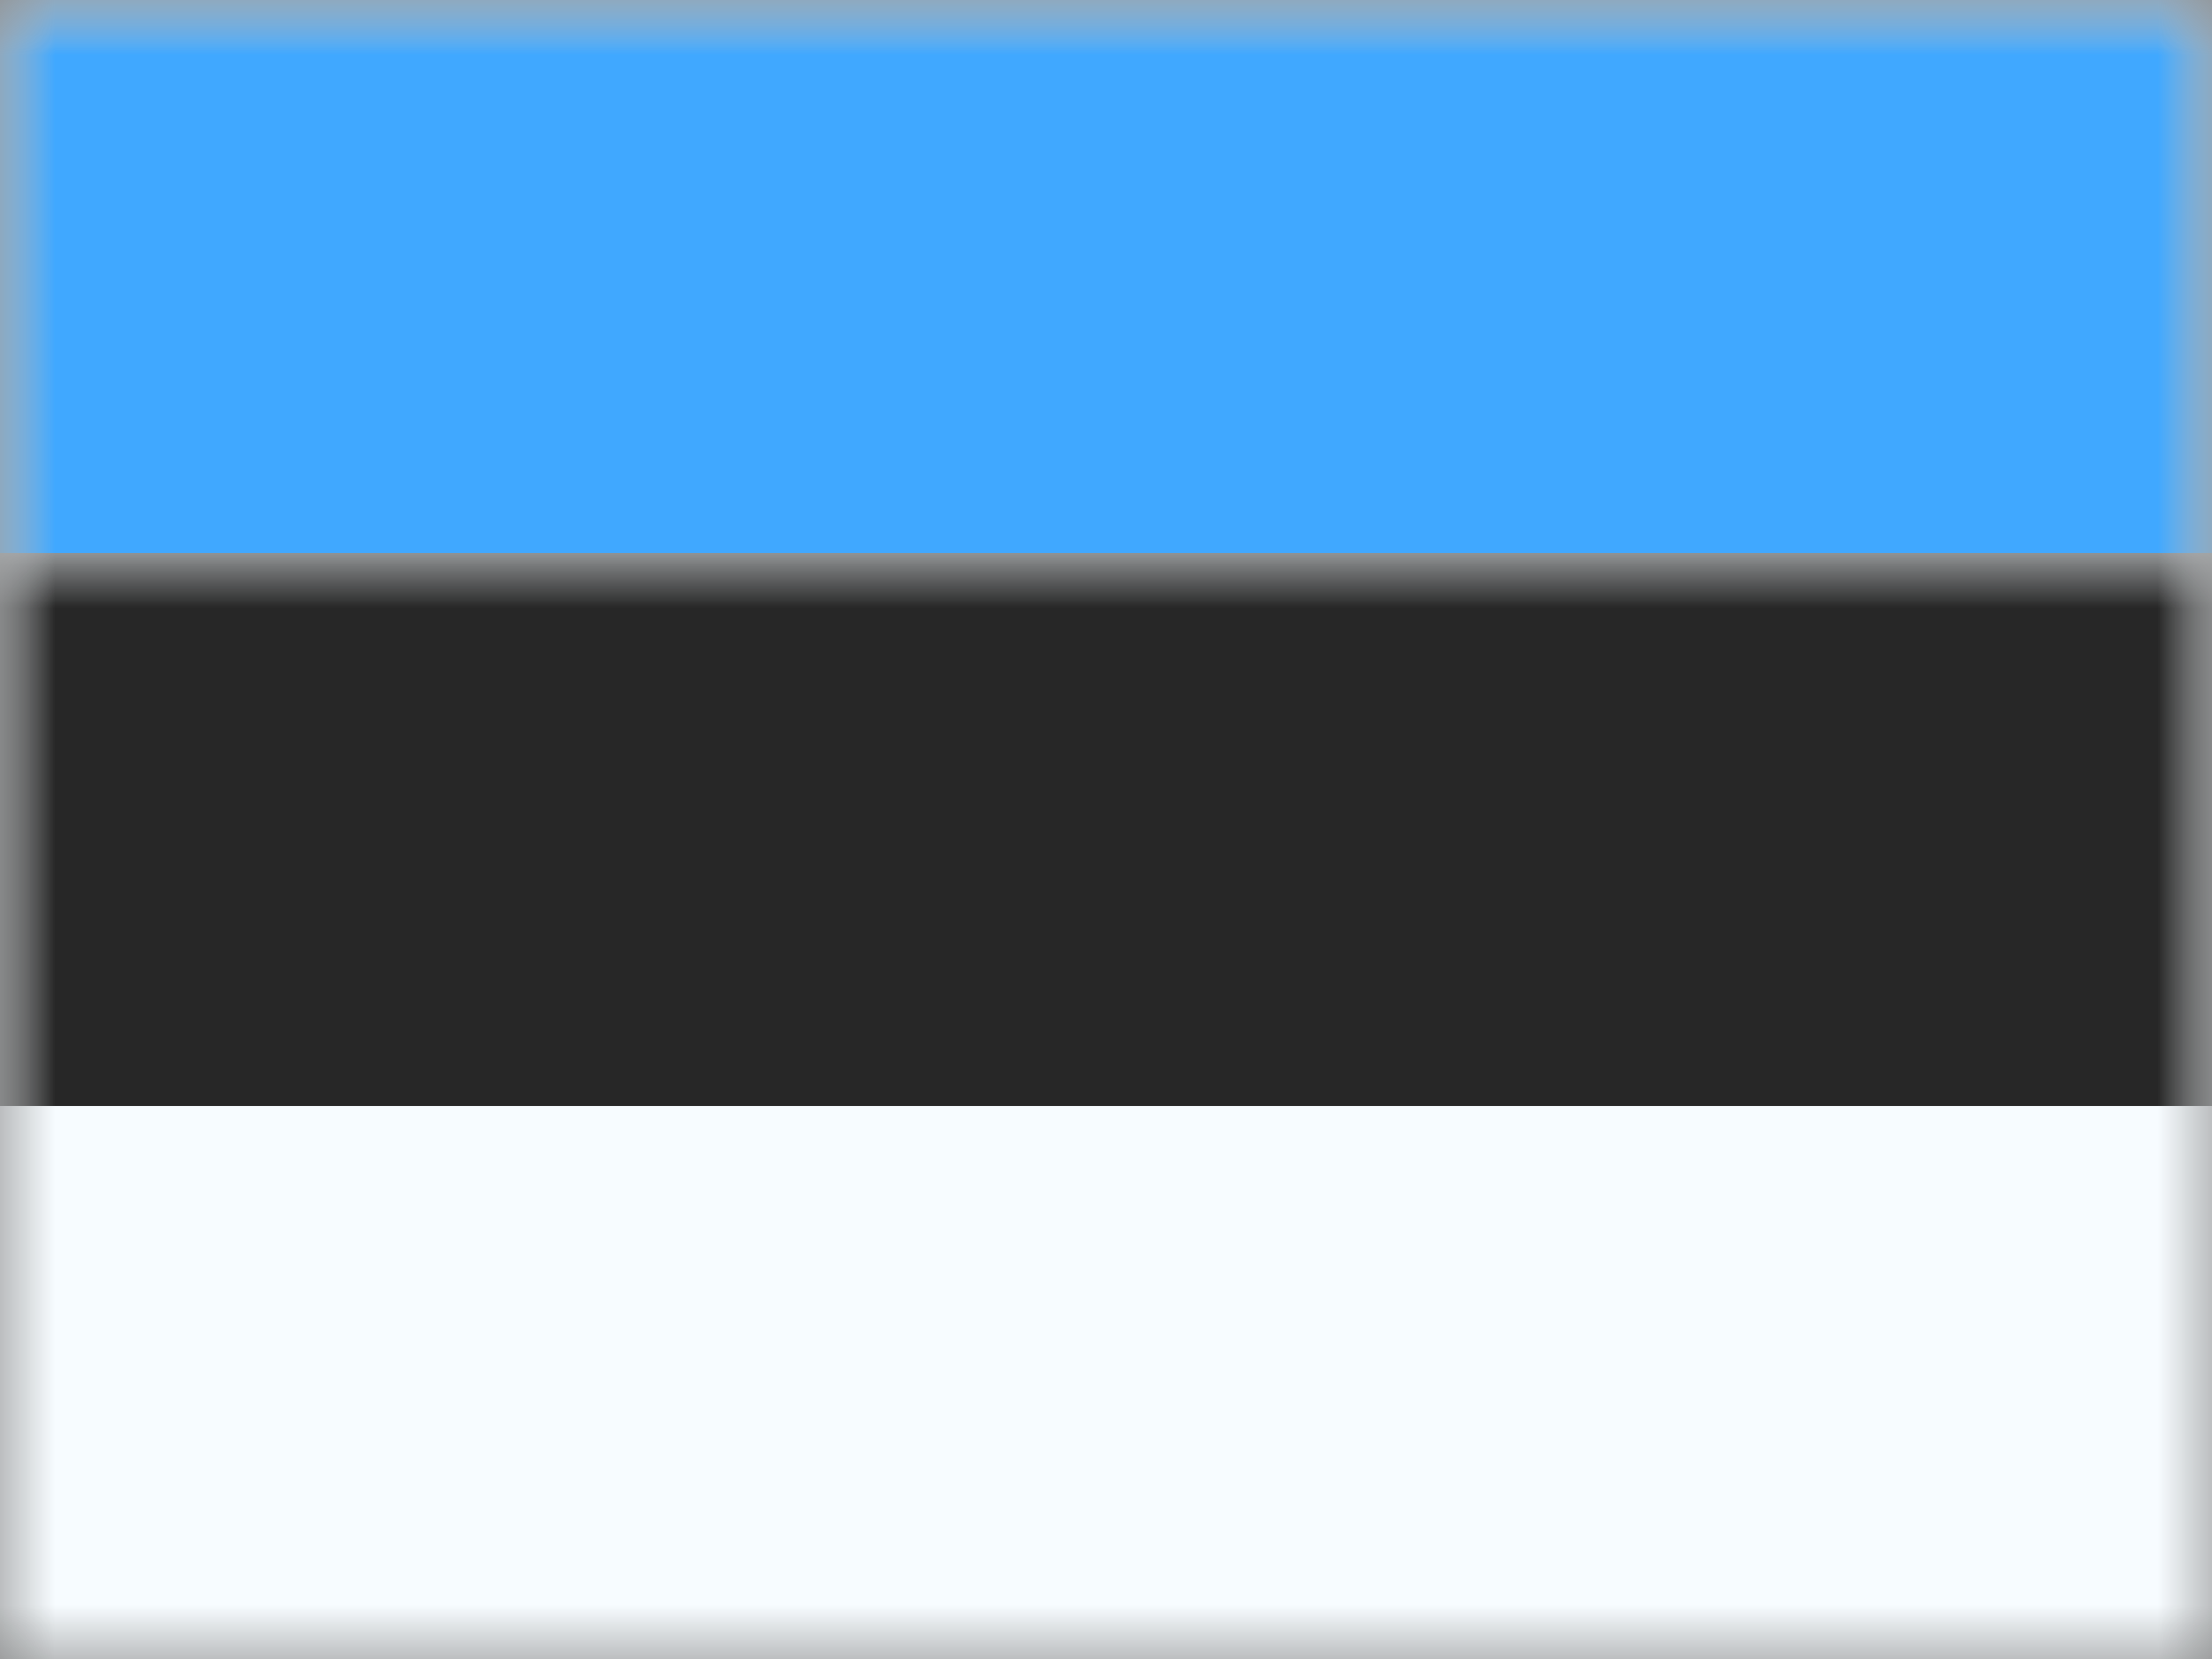 <svg xmlns="http://www.w3.org/2000/svg" xmlns:xlink="http://www.w3.org/1999/xlink" width="20" height="15" viewBox="0 0 20 15">
  <rect x="0" y="0" width="20" height="15" fill="#808080" stroke="none"/>
  <defs>
    <rect id="ee---estonia-a" width="20" height="15" x="0" y="0"/>
    <rect id="ee---estonia-c" width="20" height="15" x="0" y="0"/>
  </defs>
  <g fill="none" fill-rule="evenodd">
    <mask id="ee---estonia-b" fill="#fff">
      <use xlink:href="#ee---estonia-a"/>
    </mask>
    <g mask="url(#ee---estonia-b)">
      <mask id="ee---estonia-d" fill="#fff">
        <use xlink:href="#ee---estonia-c"/>
      </mask>
      <use fill="#F7FCFF" xlink:href="#ee---estonia-c"/>
      <rect width="20" height="5" fill="#40A8FF" mask="url(#ee---estonia-d)"/>
      <rect width="20" height="5" y="5" fill="#272727" mask="url(#ee---estonia-d)"/>
    </g>
  </g>
</svg>

